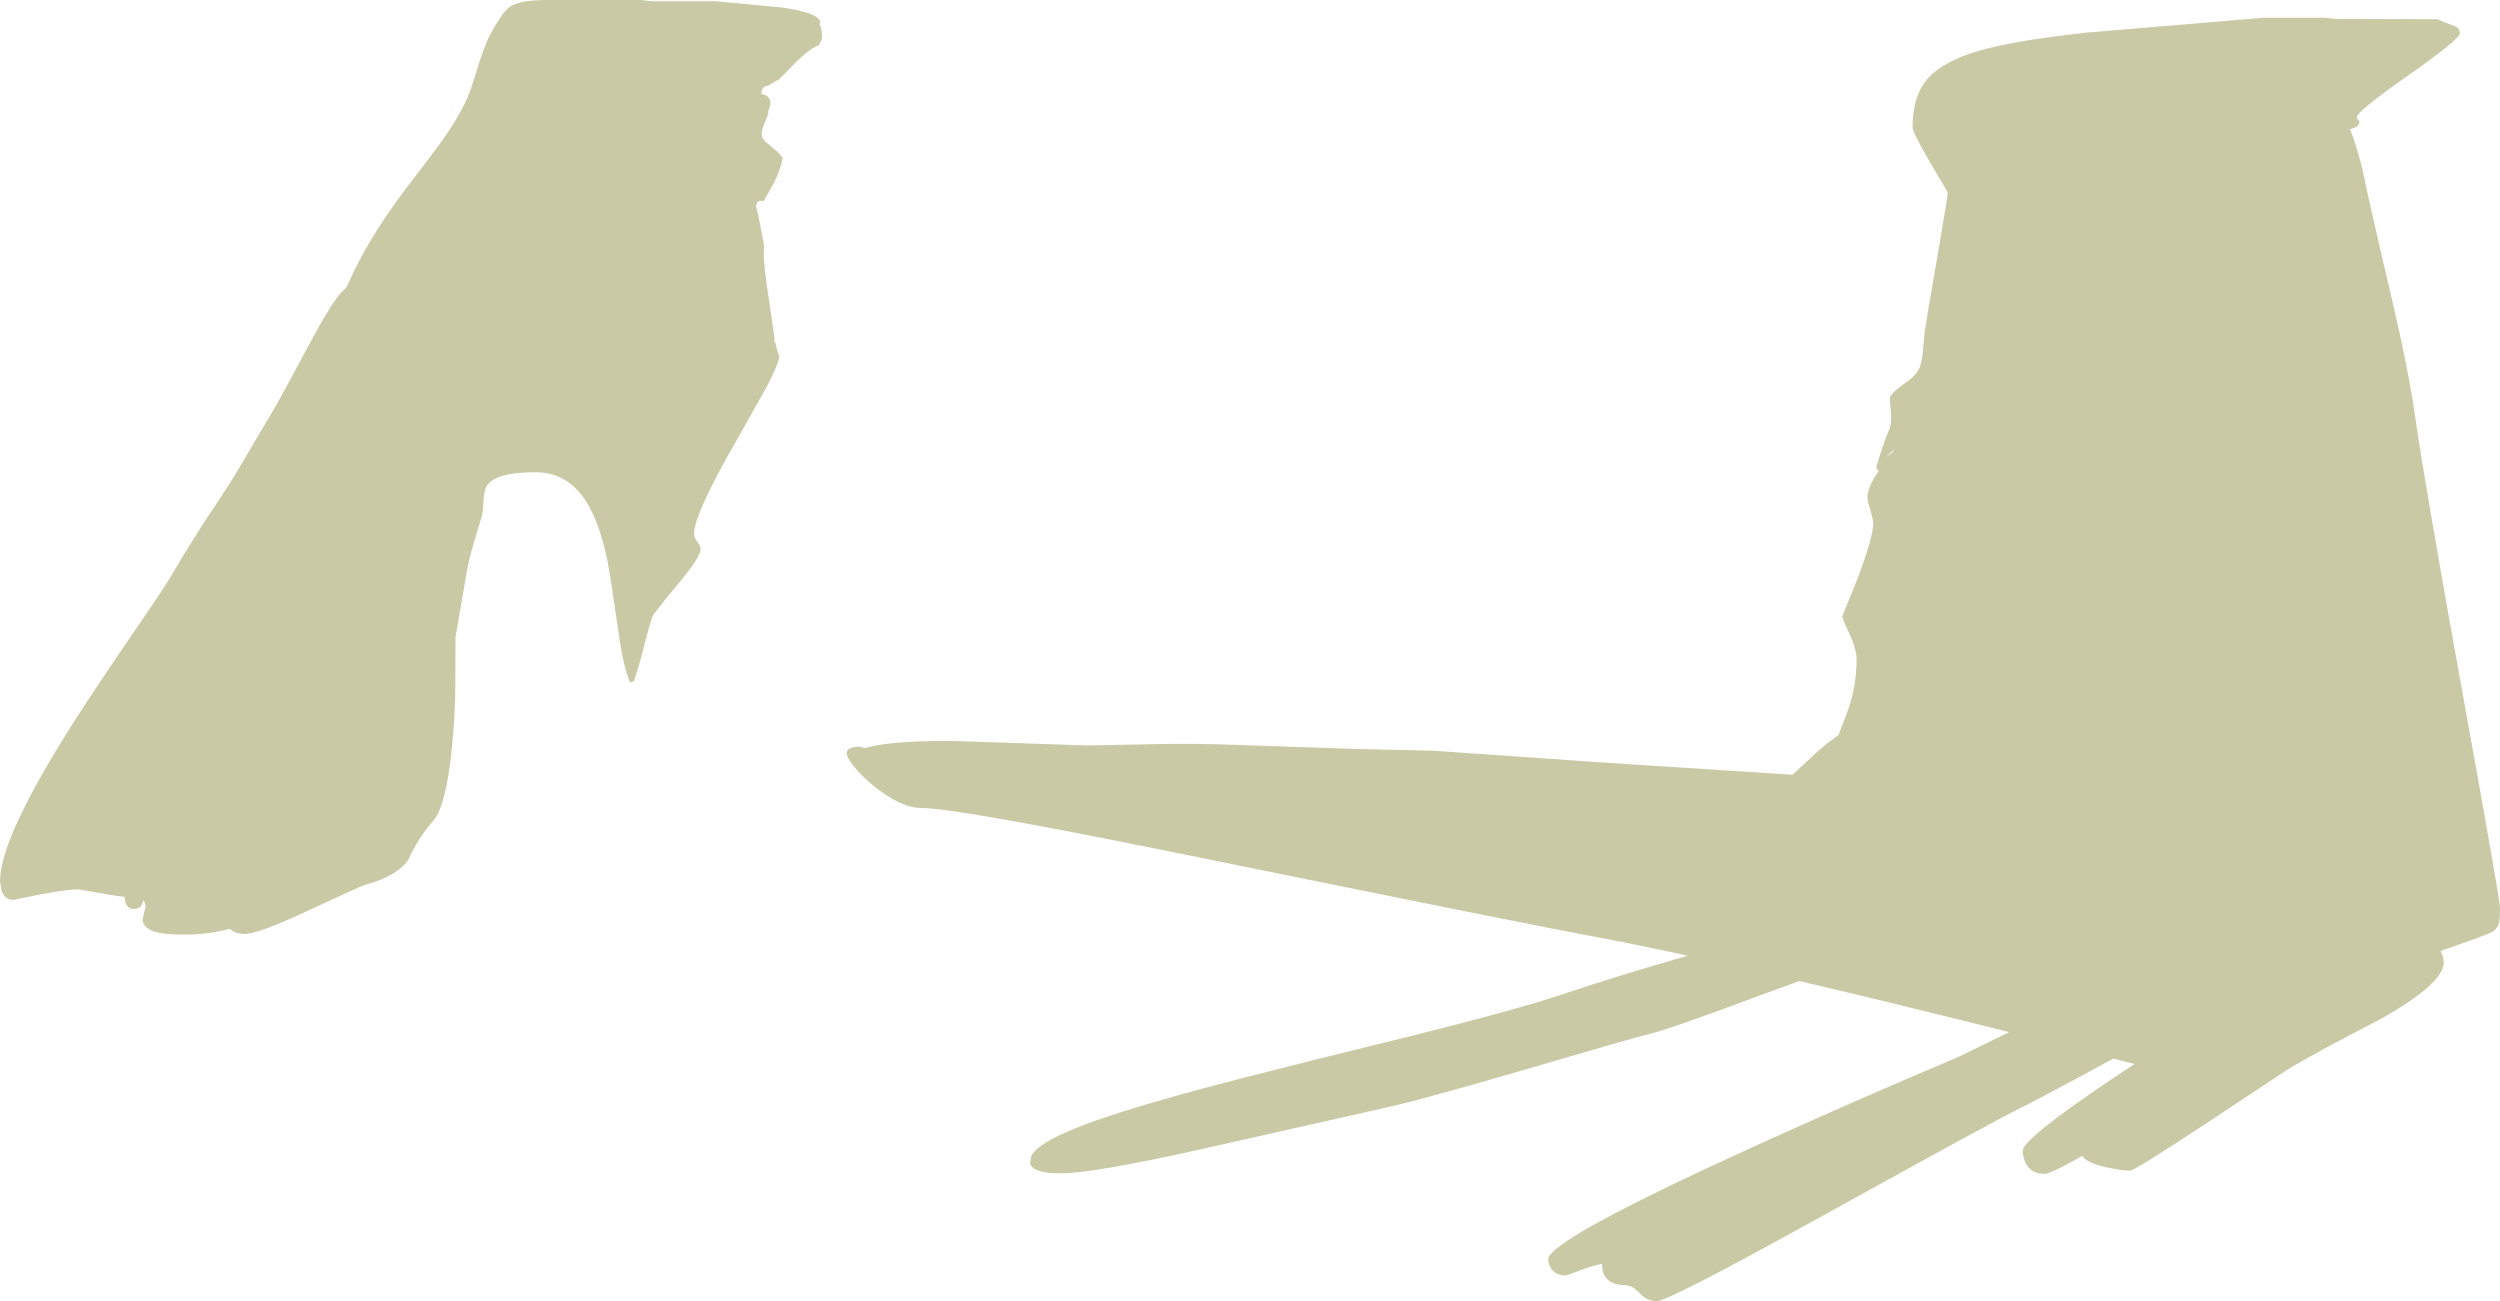 <?xml version="1.0" encoding="UTF-8" standalone="no"?>
<svg xmlns:ffdec="https://www.free-decompiler.com/flash" xmlns:xlink="http://www.w3.org/1999/xlink" ffdec:objectType="shape" height="524.5px" width="1007.75px" xmlns="http://www.w3.org/2000/svg">
  <g transform="matrix(1.0, 0.0, 0.0, 1.0, 414.8, 69.5)">
    <path d="M362.0 -37.5 Q368.15 -44.8 383.4 -49.15 397.75 -53.25 426.3 -56.35 L496.55 -62.25 496.55 -62.35 522.35 -62.35 527.0 -61.85 567.75 -61.75 Q568.6 -61.3 574.7 -58.95 576.75 -58.2 576.75 -56.1 576.75 -53.7 556.0 -39.15 535.25 -24.6 535.25 -22.25 535.25 -21.6 535.75 -21.2 536.25 -20.75 536.25 -20.15 536.25 -18.65 533.75 -17.8 L532.5 -17.45 Q535.2 -10.65 537.6 -0.75 539.65 9.7 548.7 48.15 556.0 79.15 558.7 98.15 562.8 126.85 578.65 214.3 592.95 293.35 592.95 296.2 592.95 300.9 592.6 302.4 592.1 304.6 590.05 306.0 588.25 307.2 569.45 313.65 L569.0 313.95 Q570.25 316.2 570.25 318.5 570.25 326.8 545.7 340.8 516.4 355.95 506.85 361.95 L472.9 384.4 Q445.55 402.4 443.85 402.4 440.8 402.4 435.05 401.2 426.55 399.45 424.55 396.5 L416.5 400.8 Q410.9 403.7 409.35 403.7 403.85 403.7 401.65 399.15 400.95 397.7 400.7 395.95 L400.55 394.4 Q400.55 389.65 436.1 365.7 L445.6 359.4 437.1 357.2 422.15 365.3 Q403.25 375.45 399.5 377.2 390.15 381.7 319.15 421.0 257.75 455.0 253.05 455.0 249.2 455.0 246.15 451.8 243.15 448.6 240.7 448.6 234.1 448.6 231.9 444.55 231.2 443.25 231.05 441.6 L231.0 440.05 Q229.0 440.05 222.7 442.35 L216.55 444.65 Q212.2 444.65 210.35 441.7 209.3 440.0 209.3 438.1 209.3 430.5 290.6 393.4 331.5 374.75 374.85 356.45 L395.1 346.55 373.9 341.25 Q339.25 332.65 310.55 325.95 L291.2 333.0 Q257.15 345.8 248.15 347.8 244.75 348.5 199.9 361.65 155.35 374.65 141.75 377.45 L69.35 393.75 Q26.0 403.45 12.7 403.45 3.5 403.45 1.2 400.85 0.45 400.0 0.45 398.95 L0.65 397.95 Q0.65 391.65 25.8 382.6 45.5 375.55 85.55 365.2 108.6 359.25 156.3 347.55 196.55 337.45 214.45 331.5 239.95 322.95 265.6 315.75 243.3 310.9 226.25 307.75 200.0 302.9 64.0 275.2 -29.25 256.2 -43.3 256.2 -51.85 256.2 -63.1 246.9 -67.55 243.2 -70.55 239.5 -73.5 235.9 -73.5 234.15 -73.5 231.5 -67.95 231.5 L-66.3 232.1 Q-57.05 229.15 -31.85 229.15 L23.6 231.0 51.45 230.45 Q66.0 230.15 81.6 230.7 L131.6 232.4 162.85 233.1 233.95 238.05 307.75 242.8 312.35 238.55 Q317.85 233.3 321.7 230.2 L326.3 226.75 329.1 219.55 Q333.6 208.15 333.6 196.35 333.6 192.35 330.75 186.1 327.85 179.9 327.85 178.85 L334.1 163.4 Q340.3 147.0 340.3 141.45 340.3 140.15 339.15 136.2 337.95 132.3 337.95 130.95 337.95 127.0 342.5 120.35 L342.05 119.85 Q341.6 119.4 341.6 118.9 341.6 118.2 343.35 112.85 345.2 107.1 346.35 104.65 347.75 101.7 347.55 97.65 347.0 93.1 347.0 90.75 348.35 88.1 353.45 84.7 358.1 81.55 359.25 78.05 360.05 75.55 360.4 71.2 L361.05 64.15 Q361.9 58.5 366.45 32.2 370.35 9.5 370.35 8.05 L363.25 -3.95 Q356.15 -16.2 356.15 -18.15 356.15 -30.6 362.0 -37.5 M347.8 113.1 L348.85 111.65 347.95 112.35 345.35 114.75 Q346.1 114.15 347.8 113.1 M-212.15 -63.8 Q-210.15 -66.55 -207.7 -67.65 -203.95 -69.25 -195.9 -69.5 L-156.25 -69.5 -152.35 -69.0 -126.3 -69.0 -99.35 -66.45 Q-84.15 -64.2 -84.15 -60.4 L-84.45 -59.85 Q-83.45 -58.1 -83.45 -54.6 -83.45 -53.35 -84.75 -51.25 -87.55 -50.4 -93.0 -45.4 L-100.85 -37.4 -102.2 -36.8 -104.9 -35.05 Q-107.85 -34.7 -107.85 -32.0 L-107.7 -31.5 Q-106.2 -31.3 -105.4 -30.6 -104.25 -29.65 -104.25 -27.6 -104.25 -26.5 -105.1 -25.0 L-105.1 -24.15 -105.1 -23.8 Q-105.5 -22.5 -106.25 -20.75 -107.75 -17.3 -107.75 -15.9 L-107.7 -15.7 -107.75 -15.2 Q-107.75 -13.85 -106.1 -12.25 L-102.55 -9.3 Q-100.5 -7.6 -99.25 -5.8 -100.35 -0.65 -103.05 4.65 L-106.2 10.2 -107.0 11.65 Q-110.0 10.6 -110.05 14.25 -110.0 12.5 -107.2 27.3 L-106.8 29.55 -106.95 32.8 Q-106.95 37.7 -104.75 51.9 -102.6 66.1 -102.6 67.95 L-102.6 68.45 -102.2 68.7 Q-101.5 72.5 -100.6 74.25 -101.3 78.0 -105.9 86.7 L-117.75 107.75 Q-135.05 137.75 -135.05 145.8 -135.05 147.1 -133.7 148.9 -132.4 150.65 -132.4 151.95 -132.4 155.1 -141.6 166.05 -151.35 177.7 -151.85 179.15 -153.15 182.9 -155.55 192.35 -157.85 201.25 -159.3 205.1 L-160.75 205.65 Q-163.4 200.3 -165.6 184.55 -168.8 162.1 -170.0 156.25 -173.45 139.9 -179.3 131.5 -186.7 120.85 -198.95 120.85 -215.55 120.85 -218.7 126.6 -219.7 128.45 -219.9 132.3 -220.1 136.9 -220.6 138.6 L-223.8 149.25 Q-225.9 156.4 -226.65 161.0 L-231.2 187.35 -231.25 205.9 Q-231.25 217.5 -232.6 231.5 -235.0 255.75 -240.3 261.55 -246.05 268.0 -250.2 277.0 -254.6 283.7 -267.6 287.15 -269.4 287.65 -291.1 297.8 -310.75 306.95 -316.05 306.95 -320.25 306.95 -322.1 304.9 -331.1 307.25 -340.6 307.25 -349.55 307.25 -353.5 305.65 -357.3 304.15 -357.3 300.9 L-356.7 298.35 Q-356.15 296.4 -356.15 295.75 -356.15 295.0 -356.45 294.4 L-356.9 293.4 -357.85 295.55 Q-358.7 296.9 -360.9 296.9 -363.2 296.9 -364.1 294.6 -364.55 293.45 -364.55 292.0 -367.65 291.8 -383.1 289.0 -387.95 289.0 -399.1 291.15 L-409.4 293.25 Q-412.9 293.25 -414.2 289.55 L-414.8 285.75 Q-414.8 267.95 -384.15 220.15 -376.1 207.55 -360.8 185.2 -348.0 166.55 -345.25 161.75 -337.55 148.35 -325.75 130.8 -321.4 124.35 -316.1 115.25 L-307.05 99.9 Q-303.2 93.7 -295.45 79.15 -287.1 63.5 -283.9 58.1 -278.4 48.75 -275.45 46.75 L-274.4 44.8 Q-266.4 26.45 -250.3 5.35 -238.85 -9.45 -235.7 -14.05 -227.75 -25.55 -224.9 -34.0 -223.75 -37.3 -221.7 -44.1 -219.75 -50.05 -218.1 -53.75 L-215.6 -58.55 -212.15 -63.8" fill="#666600" fill-opacity="0.353" fill-rule="evenodd" stroke="none"/>
  </g>
</svg>
